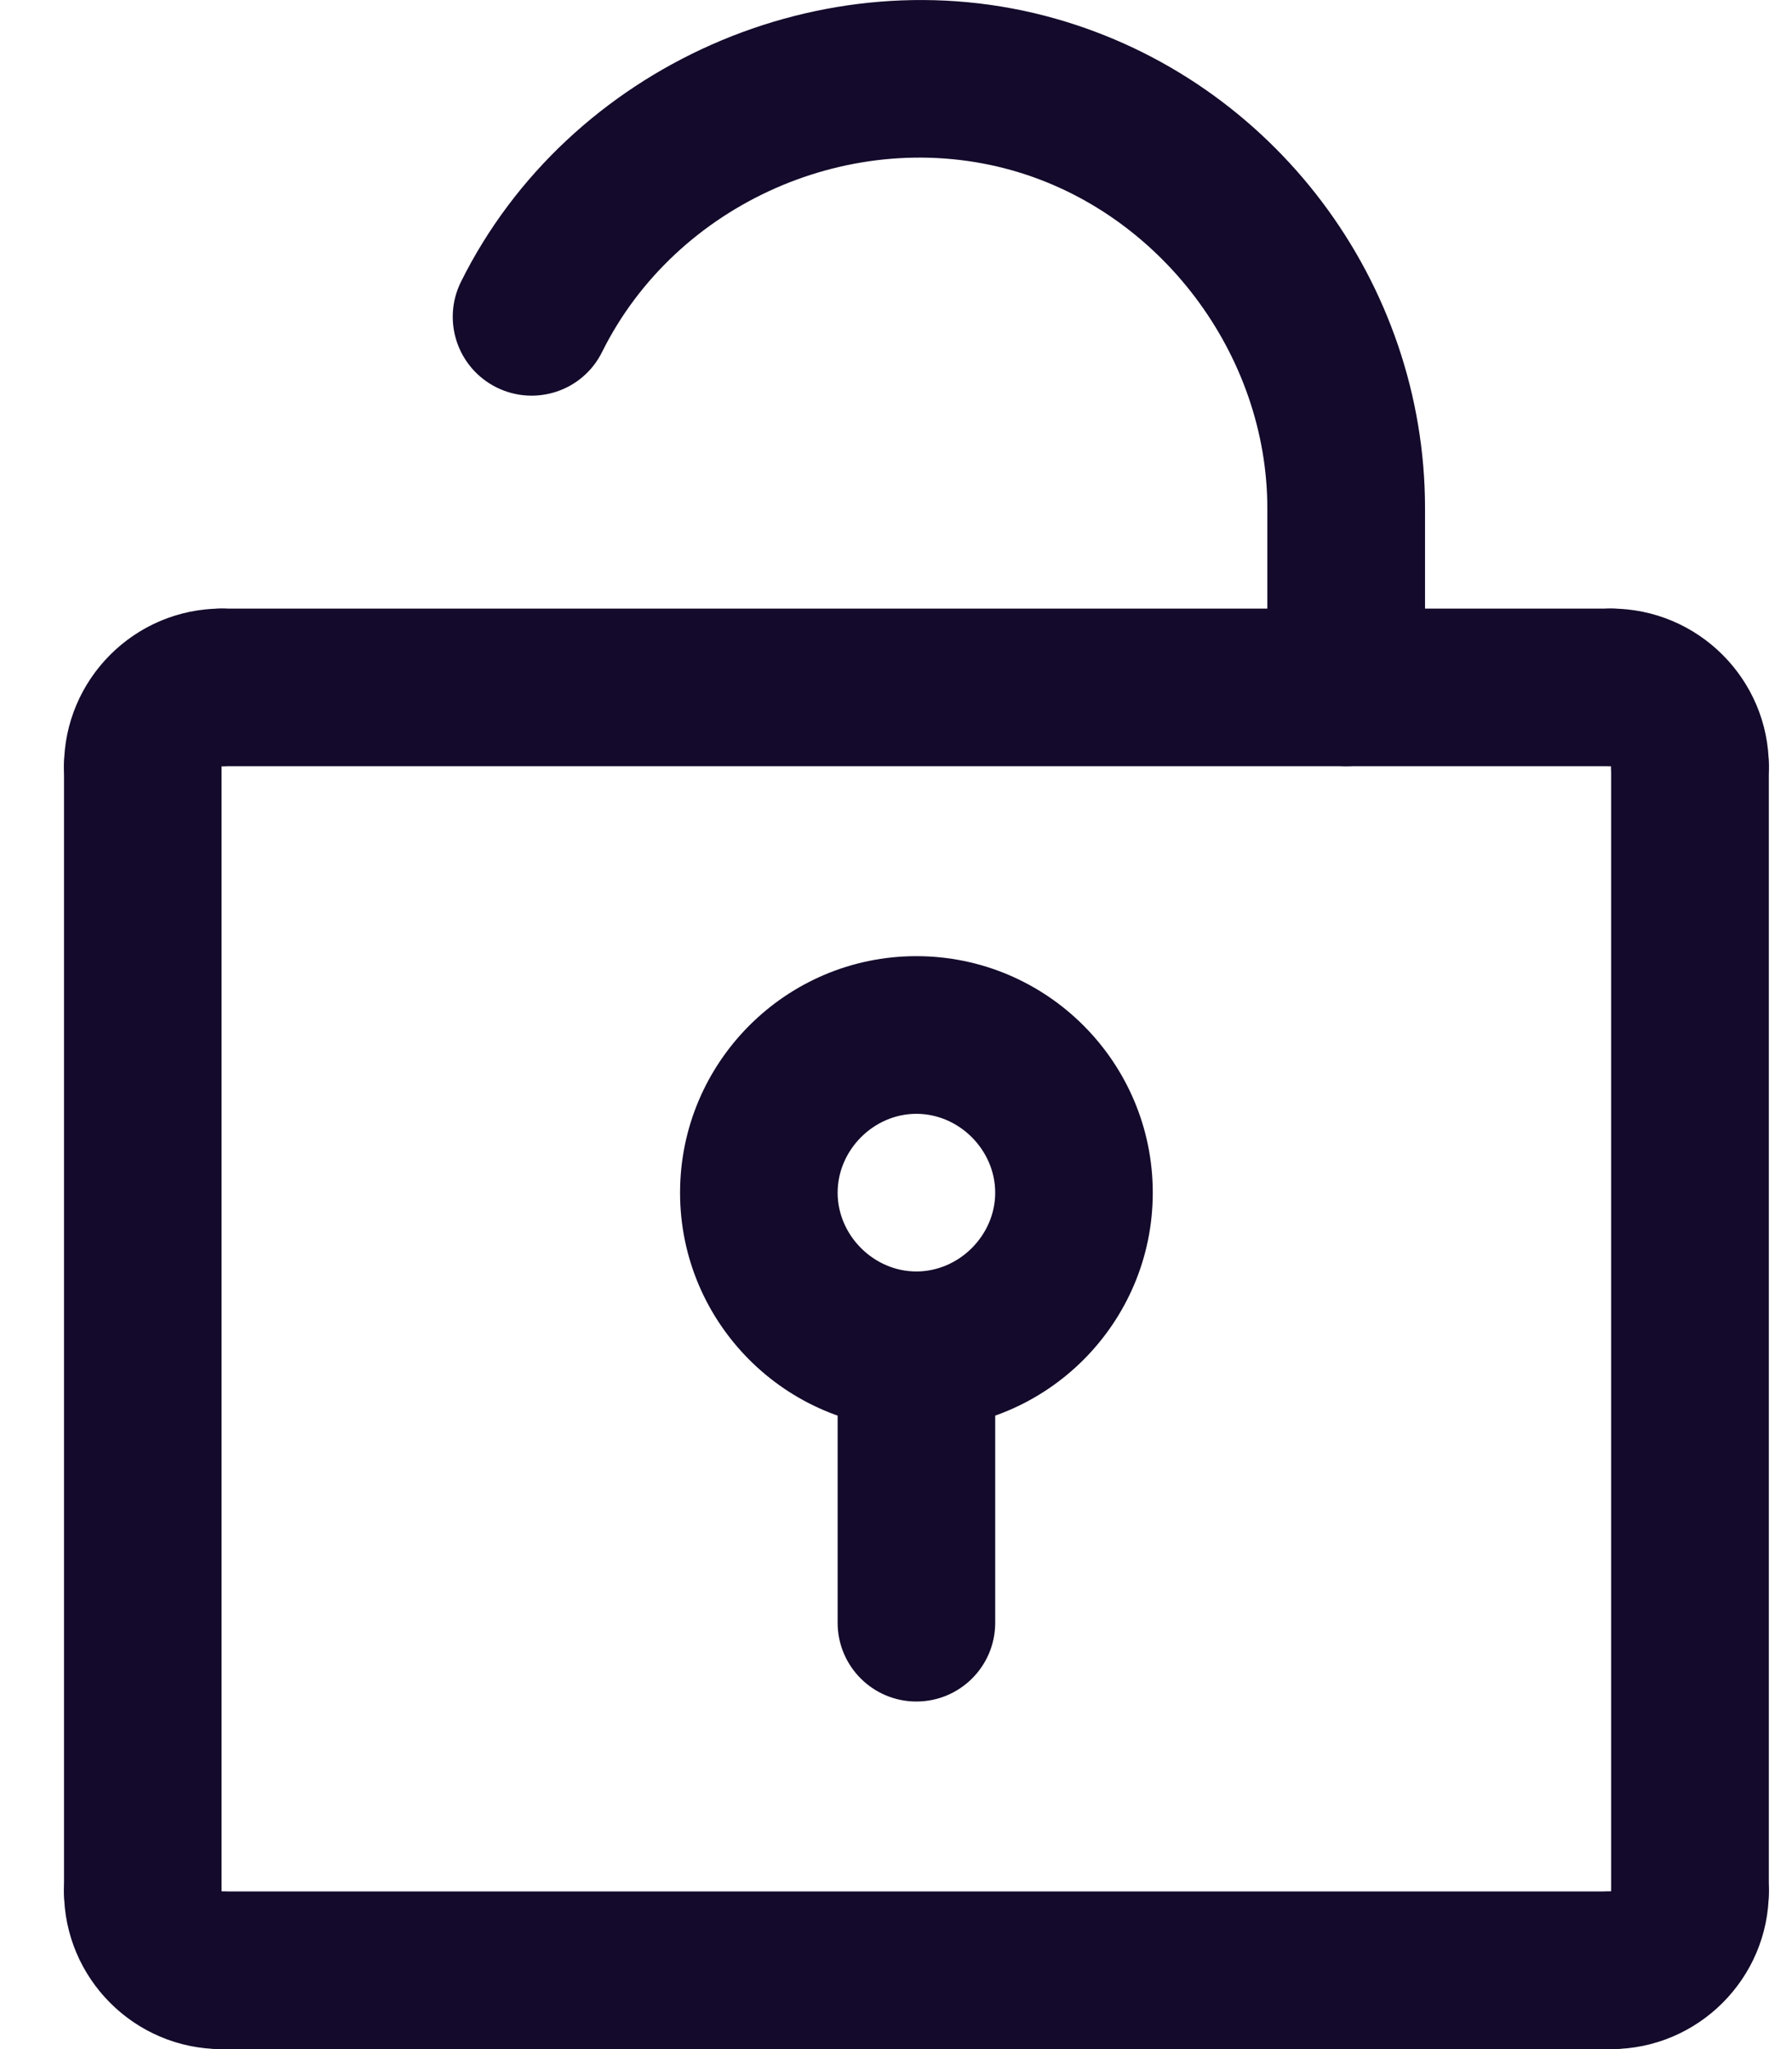 <svg width="14" height="16" viewBox="0 0 14 16" fill="none" xmlns="http://www.w3.org/2000/svg">
<path d="M10.517 5.983C10.177 5.983 9.901 5.707 9.901 5.368V3.969C9.901 2.768 9.064 1.658 7.91 1.331C6.662 0.977 5.282 1.585 4.704 2.748C4.553 3.053 4.184 3.176 3.879 3.025C3.574 2.873 3.45 2.504 3.602 2.199C4.44 0.515 6.437 -0.368 8.247 0.146C9.946 0.628 11.133 2.2 11.133 3.969V5.367C11.133 5.708 10.857 5.983 10.517 5.983Z" fill="#140A2B"/>
<path d="M7.159 13.286C6.82 13.286 6.544 13.011 6.544 12.671V10.544C6.544 10.204 6.82 9.929 7.159 9.929C7.499 9.929 7.775 10.204 7.775 10.544V12.671C7.775 13.011 7.499 13.286 7.159 13.286Z" fill="#140A2B"/>
<path d="M7.159 11.159C6.141 11.159 5.313 10.331 5.313 9.313C5.313 8.294 6.141 7.466 7.159 7.466C8.178 7.466 9.006 8.294 9.006 9.313C9.006 10.331 8.178 11.159 7.159 11.159ZM7.159 8.697C6.826 8.697 6.544 8.979 6.544 9.313C6.544 9.646 6.826 9.928 7.159 9.928C7.493 9.928 7.775 9.646 7.775 9.313C7.775 8.979 7.493 8.697 7.159 8.697Z" fill="#140A2B"/>
<path d="M1.116 15.385C0.776 15.385 0.5 15.109 0.5 14.769V5.983C0.5 5.643 0.776 5.368 1.116 5.368C1.455 5.368 1.731 5.643 1.731 5.983V14.769C1.731 15.109 1.456 15.385 1.116 15.385Z" fill="#140A2B"/>
<path d="M13.203 15.385C12.863 15.385 12.587 15.109 12.587 14.769V5.983C12.587 5.643 12.863 5.368 13.203 5.368C13.543 5.368 13.819 5.643 13.819 5.983V14.769C13.819 15.109 13.543 15.385 13.203 15.385Z" fill="#140A2B"/>
<path d="M1.115 6.599C0.775 6.599 0.5 6.323 0.5 5.983C0.5 5.304 1.052 4.752 1.731 4.752C2.071 4.752 2.347 5.028 2.347 5.368C2.347 5.707 2.071 5.983 1.731 5.983H1.73C1.73 6.323 1.455 6.599 1.115 6.599Z" fill="#140A2B"/>
<path d="M12.587 5.983H1.731C1.391 5.983 1.116 5.707 1.116 5.368C1.116 5.028 1.391 4.752 1.731 4.752H12.587C12.927 4.752 13.203 5.028 13.203 5.368C13.203 5.707 12.927 5.983 12.587 5.983Z" fill="#140A2B"/>
<path d="M13.203 6.599C12.863 6.599 12.587 6.323 12.587 5.983V5.982C12.248 5.982 11.972 5.707 11.972 5.367C11.972 5.028 12.248 4.752 12.587 4.752C13.266 4.752 13.819 5.304 13.819 5.983C13.819 6.323 13.543 6.599 13.203 6.599Z" fill="#140A2B"/>
<path d="M12.587 16C12.248 16 11.972 15.725 11.972 15.385C11.972 15.045 12.248 14.769 12.587 14.769H12.588C12.588 14.429 12.863 14.154 13.203 14.154C13.543 14.154 13.819 14.429 13.819 14.769C13.819 15.448 13.266 16 12.587 16Z" fill="#140A2B"/>
<path d="M12.587 16H1.731C1.391 16 1.116 15.725 1.116 15.385C1.116 15.045 1.391 14.769 1.731 14.769H12.587C12.927 14.769 13.203 15.045 13.203 15.385C13.203 15.725 12.927 16 12.587 16Z" fill="#140A2B"/>
<path d="M1.731 16C1.052 16 0.5 15.448 0.5 14.769C0.5 14.429 0.776 14.154 1.116 14.154C1.455 14.154 1.731 14.429 1.731 14.769V14.77C2.071 14.77 2.347 15.045 2.347 15.385C2.347 15.725 2.071 16 1.731 16Z" fill="#140A2B"/>
</svg>

